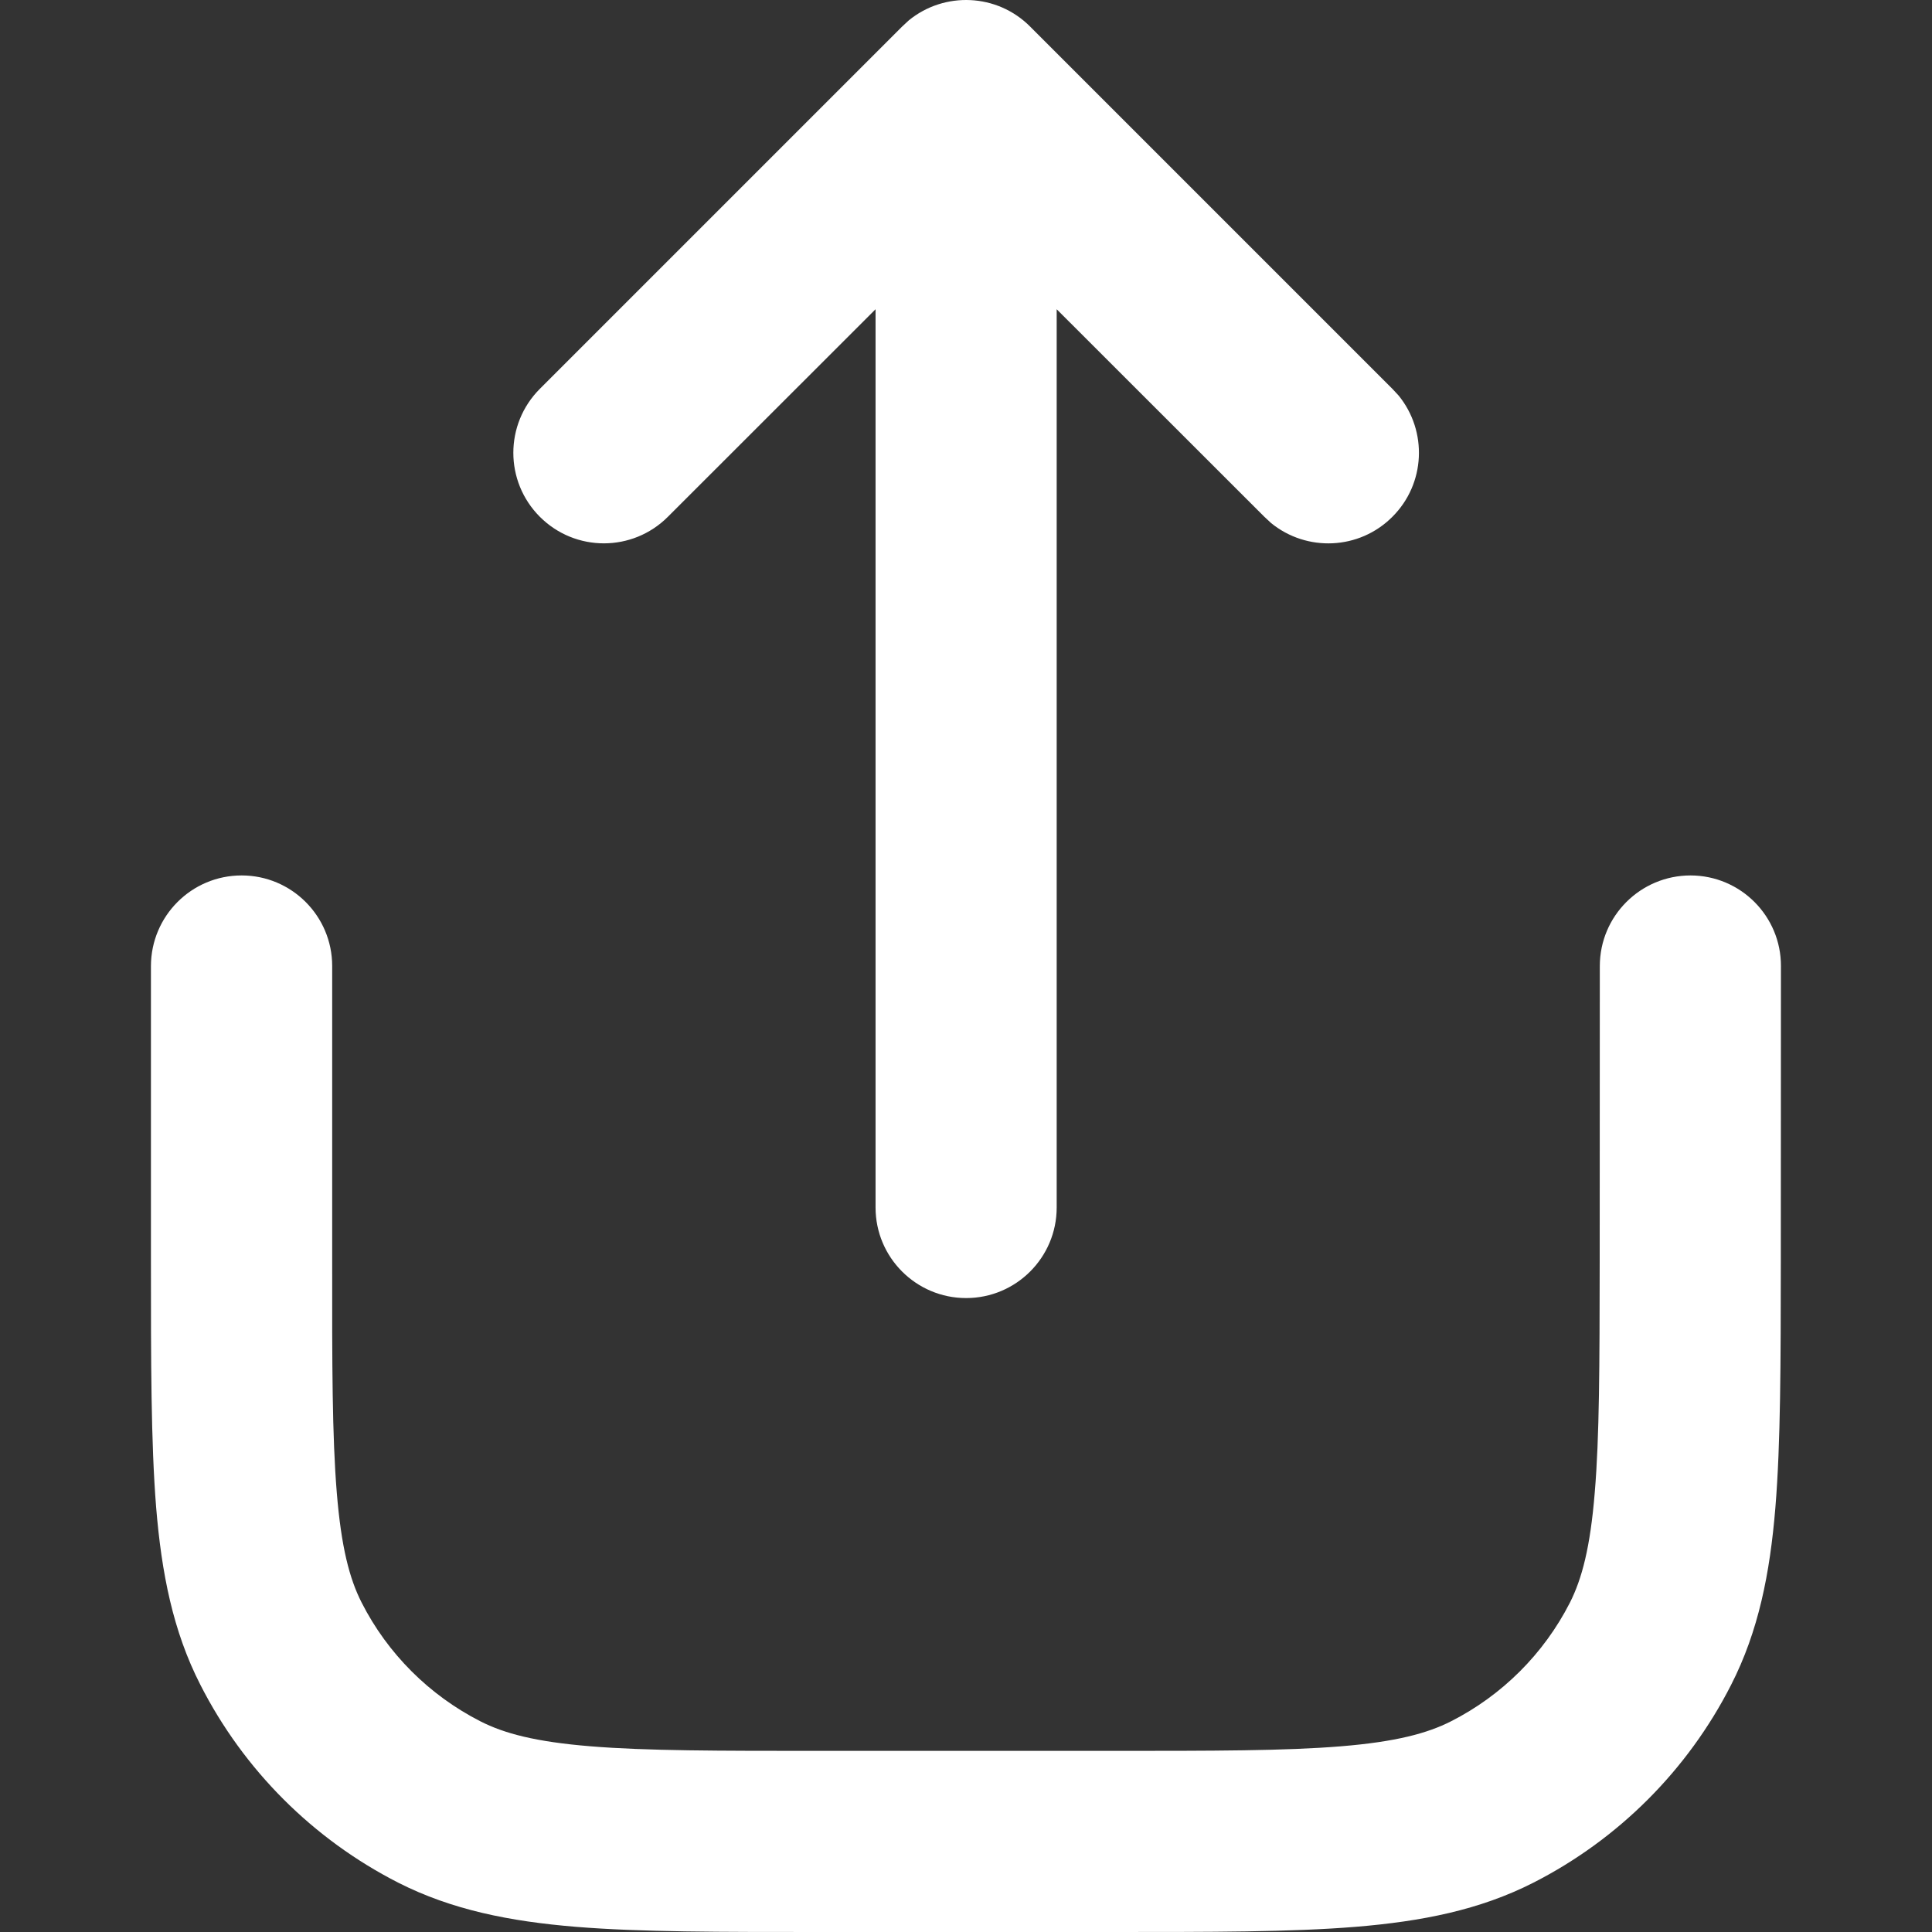 <svg width="16" height="16" viewBox="0 0 16 16" fill="none" xmlns="http://www.w3.org/2000/svg">
<rect x="0" y="0" width="16" height="16" fill="#333333" stroke="none"/>
<g clip-path="url(#clip0_274_1931)">
<path d="M14.001 7.25C14.415 7.251 14.75 7.587 14.749 8.001L14.748 10.454C14.747 11.281 14.747 11.947 14.703 12.485C14.658 13.031 14.563 13.51 14.336 13.954C13.977 14.659 13.403 15.233 12.698 15.592C12.254 15.818 11.774 15.912 11.228 15.957C10.691 16.001 10.025 16 9.198 16H6.8C5.973 16 5.306 16.001 4.768 15.957C4.222 15.912 3.742 15.817 3.297 15.591C2.592 15.231 2.018 14.658 1.659 13.952C1.432 13.508 1.338 13.028 1.293 12.482C1.25 11.944 1.25 11.277 1.25 10.449V8C1.251 7.586 1.586 7.25 2.001 7.25C2.415 7.25 2.751 7.586 2.751 8V10.449C2.75 11.302 2.751 11.897 2.789 12.36C2.826 12.813 2.894 13.074 2.995 13.272C3.21 13.695 3.555 14.039 3.978 14.255C4.176 14.356 4.436 14.425 4.89 14.462C5.353 14.5 5.948 14.5 6.8 14.5H9.198C10.05 14.5 10.644 14.5 11.106 14.462C11.559 14.425 11.82 14.355 12.017 14.255C12.44 14.04 12.785 13.696 13.001 13.273C13.101 13.075 13.17 12.815 13.207 12.361C13.246 11.899 13.247 11.305 13.248 10.453L13.249 7.999C13.25 7.585 13.586 7.25 14.001 7.25Z" fill="white"/>
<path d="M7.527 0.168C7.822 -0.072 8.257 -0.055 8.531 0.22L11.531 3.22L11.583 3.276C11.823 3.571 11.806 4.006 11.531 4.28C11.257 4.555 10.822 4.572 10.527 4.332L10.471 4.28L8.751 2.561V10C8.751 10.414 8.415 10.75 8.001 10.75C7.587 10.75 7.251 10.414 7.251 10V2.561L5.531 4.28C5.238 4.573 4.764 4.573 4.471 4.28C4.178 3.987 4.178 3.513 4.471 3.22L7.471 0.22L7.527 0.168Z" fill="white"/>
</g>
<defs>
<clipPath id="clip0_274_1931">
<rect width="16" height="16" fill="white"/>
</clipPath>
</defs>
</svg>
